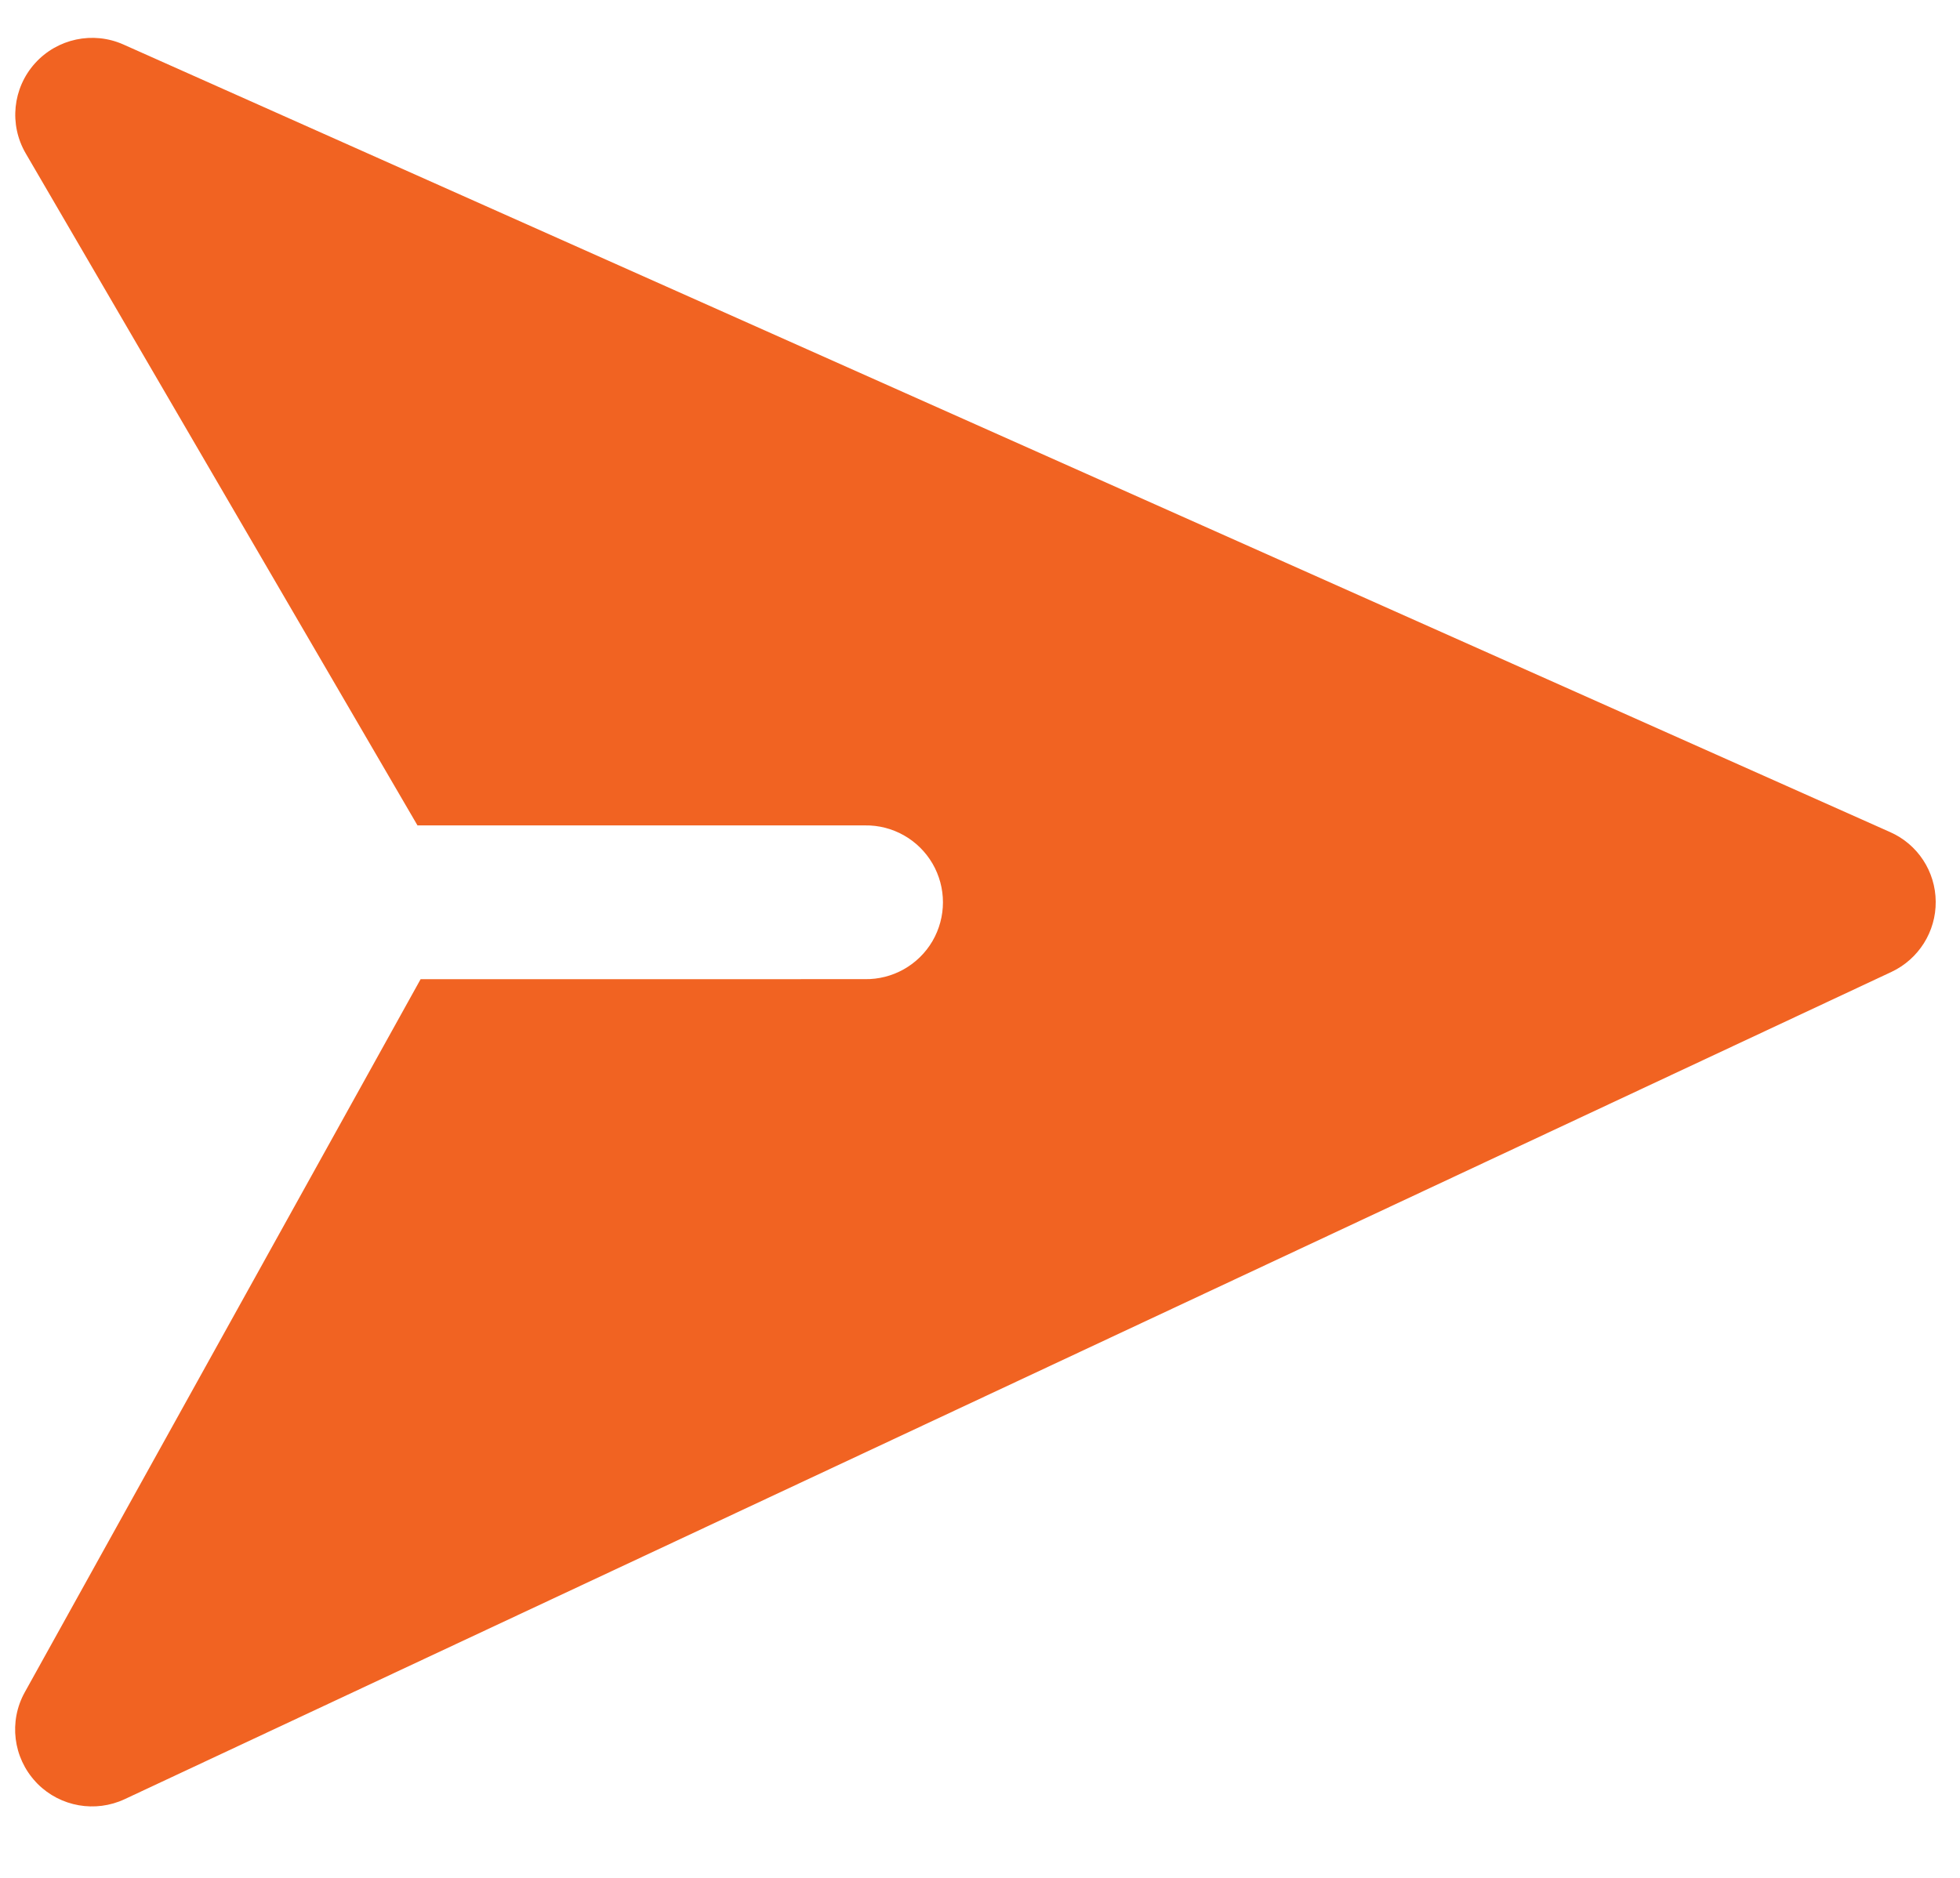 <?xml version="1.0" encoding="UTF-8"?>
<svg width="24px" height="23px" viewBox="0 0 24 23" version="1.1" xmlns="http://www.w3.org/2000/svg" xmlns:xlink="http://www.w3.org/1999/xlink">
    <title>77248148-A08A-4F17-9B40-B275ED0E8B4F</title>
    <g id="Main" stroke="none" stroke-width="1" fill="none" fill-rule="evenodd">
        <g id="ICB_01" transform="translate(-331, -768)" fill="#F16322" fill-rule="nonzero">
            <path d="M349.718,767.27 C349.455,767.011 349.066,766.93 348.722,767.063 L326.604,775.539 C326.223,775.685 325.979,776.061 326.001,776.469 C326.023,776.877 326.306,777.224 326.701,777.328 L335.913,779.756 L339.787,775.882 C340.023,775.638 340.373,775.541 340.702,775.627 C341.031,775.714 341.287,775.97 341.374,776.299 C341.46,776.628 341.362,776.978 341.118,777.214 L337.272,781.061 L340.02,790.663 C340.132,791.056 340.485,791.331 340.893,791.345 C340.904,791.346 340.914,791.346 340.925,791.346 C341.322,791.346 341.676,791.097 341.811,790.725 L349.944,768.263 C350.069,767.916 349.981,767.528 349.718,767.27 Z" id="Path" transform="translate(338, 779.173) rotate(45) translate(-338, -779.173) "></path>
        </g>
    </g>
</svg>